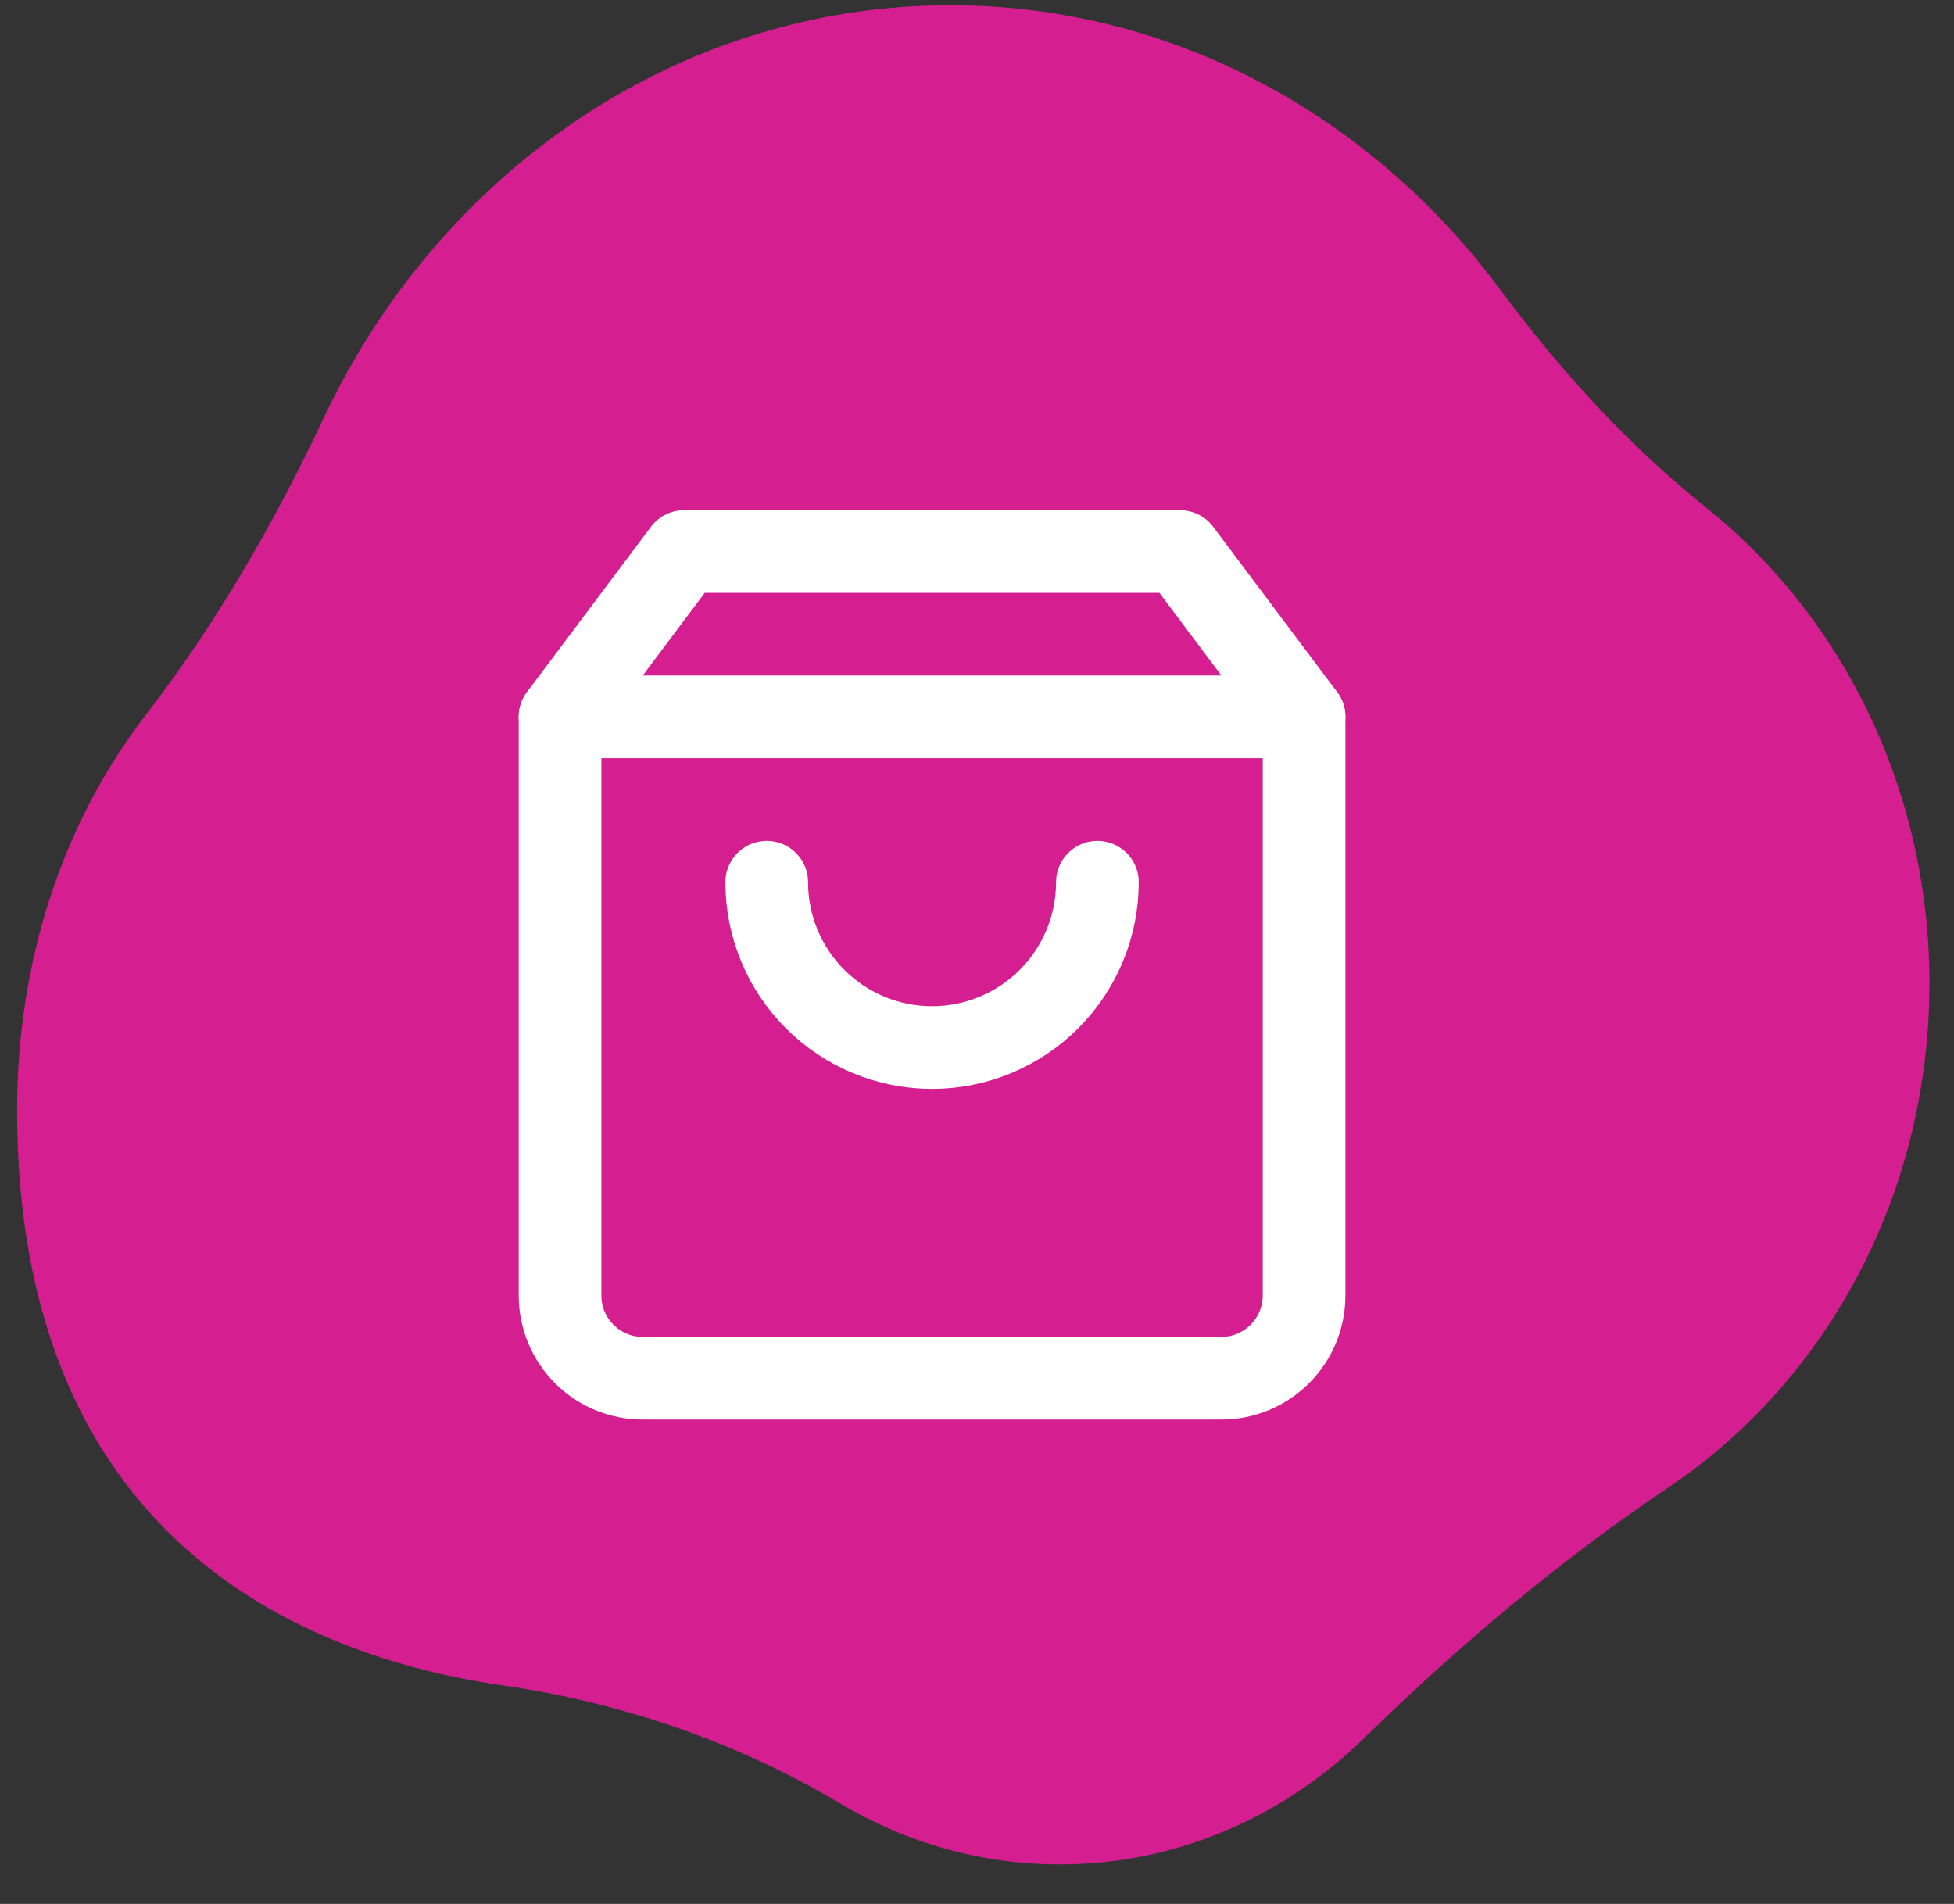 <svg width="39" height="38" viewBox="0 0 39 38" fill="none" xmlns="http://www.w3.org/2000/svg">
<rect x="0" y="0" width="39" height="38" fill="#333333" stroke="none"/>
<path d="M38.509 19.634C38.509 23.868 36.433 27.583 33.31 29.68C31.138 31.139 29.12 32.839 27.227 34.69C25.626 36.255 23.493 37.21 21.153 37.21C19.566 37.21 18.075 36.771 16.78 36.001C14.696 34.761 12.405 33.98 10.041 33.64C5.951 33.051 0.341 30.652 0.341 22.159C0.341 19.157 1.265 16.4 2.915 14.261C4.313 12.451 5.47 10.447 6.456 8.351C8.758 3.461 13.496 0.105 18.968 0.105C23.418 0.105 27.382 2.325 29.946 5.785C31.15 7.411 32.514 8.898 34.066 10.142C36.764 12.305 38.51 15.752 38.51 19.634H38.509Z" fill="#D51F91"/>
<path d="M13.653 11.008L11.178 14.308V25.858C11.178 26.295 11.352 26.715 11.661 27.024C11.97 27.334 12.39 27.508 12.828 27.508H24.378C24.815 27.508 25.235 27.334 25.544 27.024C25.854 26.715 26.028 26.295 26.028 25.858V14.308L23.553 11.008H13.653Z" stroke="white" stroke-width="1.65" stroke-linecap="round" stroke-linejoin="round"/>
<path d="M11.178 14.308H26.028" stroke="white" stroke-width="1.65" stroke-linecap="round" stroke-linejoin="round"/>
<path d="M21.903 17.608C21.903 18.483 21.555 19.322 20.936 19.941C20.317 20.56 19.478 20.908 18.603 20.908C17.727 20.908 16.888 20.56 16.269 19.941C15.65 19.322 15.303 18.483 15.303 17.608" stroke="white" stroke-width="1.65" stroke-linecap="round" stroke-linejoin="round"/>
</svg>
